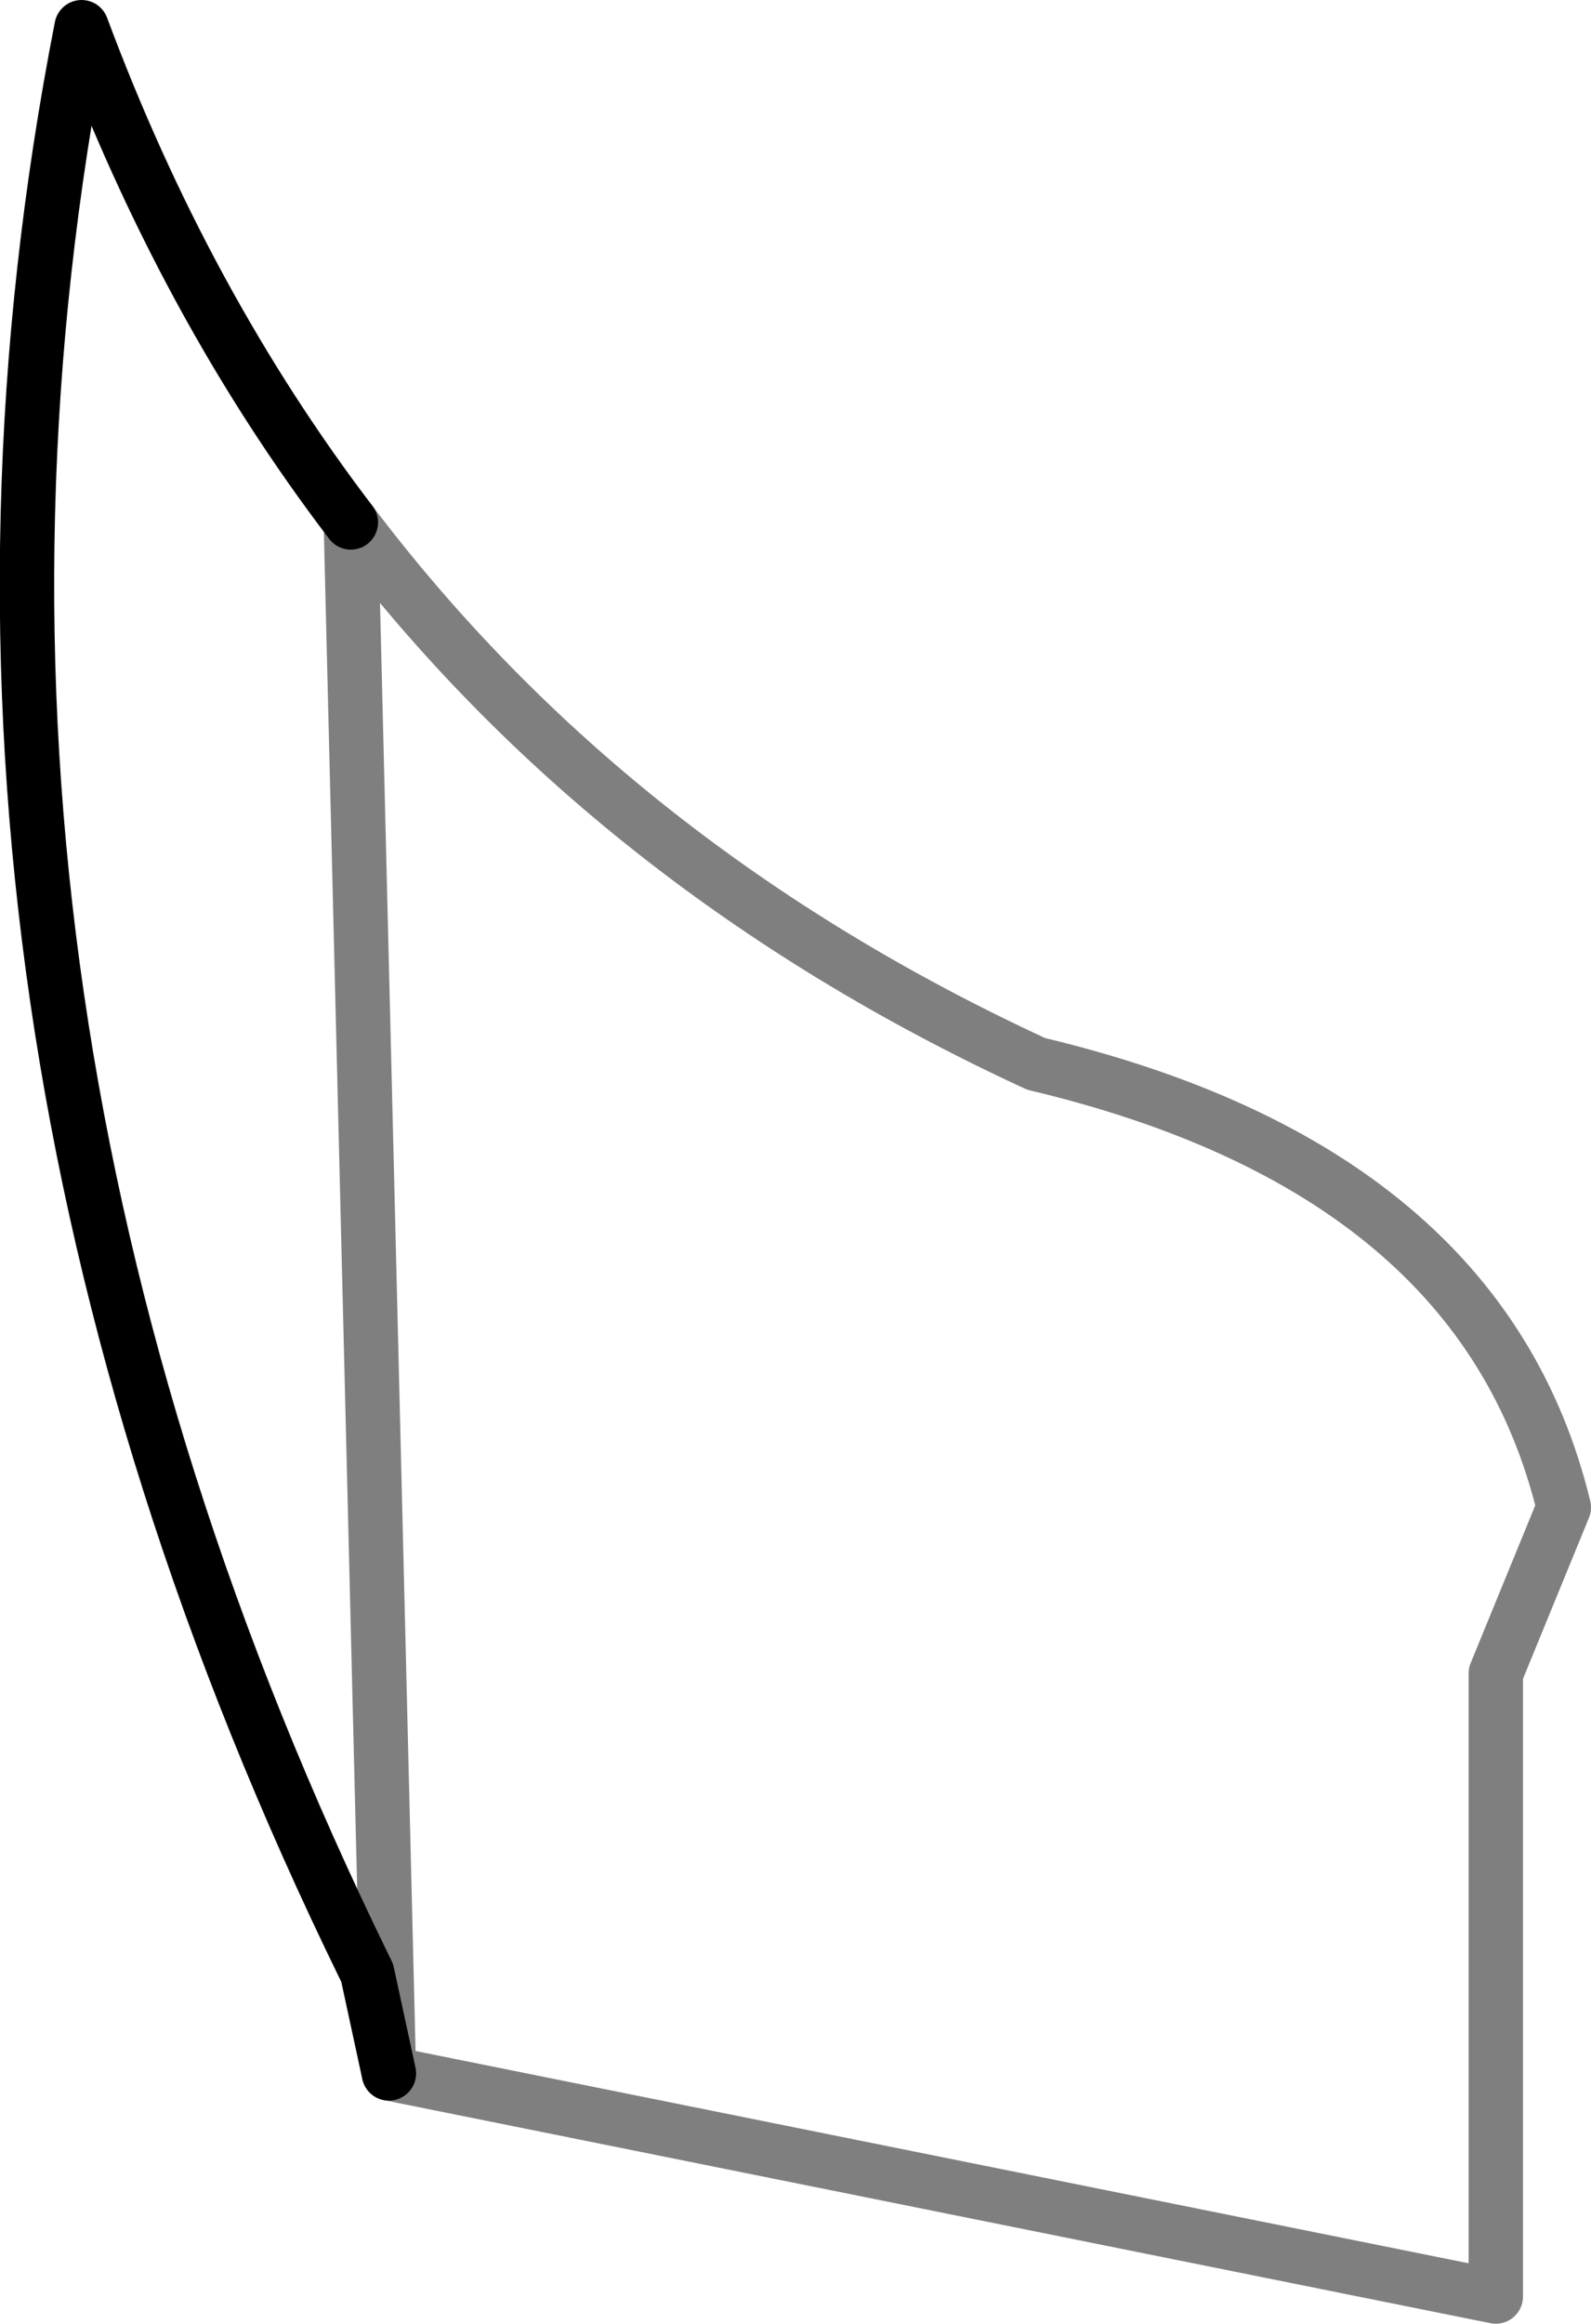 <?xml version="1.0" encoding="UTF-8" standalone="no"?>
<svg xmlns:xlink="http://www.w3.org/1999/xlink" height="42.7px" width="29.25px" xmlns="http://www.w3.org/2000/svg">
  <g transform="matrix(1.0, 0.0, 0.0, 1.0, -369.85, -106.8)">
    <path d="M376.3 116.4 Q373.25 112.4 371.35 107.3 367.85 125.15 376.55 142.95 L376.6 143.05 377.0 144.9" fill="none" stroke="#000000" stroke-linecap="round" stroke-linejoin="round" stroke-width="1.0"/>
    <path d="M377.0 144.9 L397.35 149.0 397.35 137.55 398.6 134.5 Q397.1 128.3 388.9 126.35 381.1 122.75 376.3 116.4 Z" fill="none" stroke="#000000" stroke-linecap="round" stroke-linejoin="round" stroke-opacity="0.502" stroke-width="1.0"/>
  </g>
</svg>
